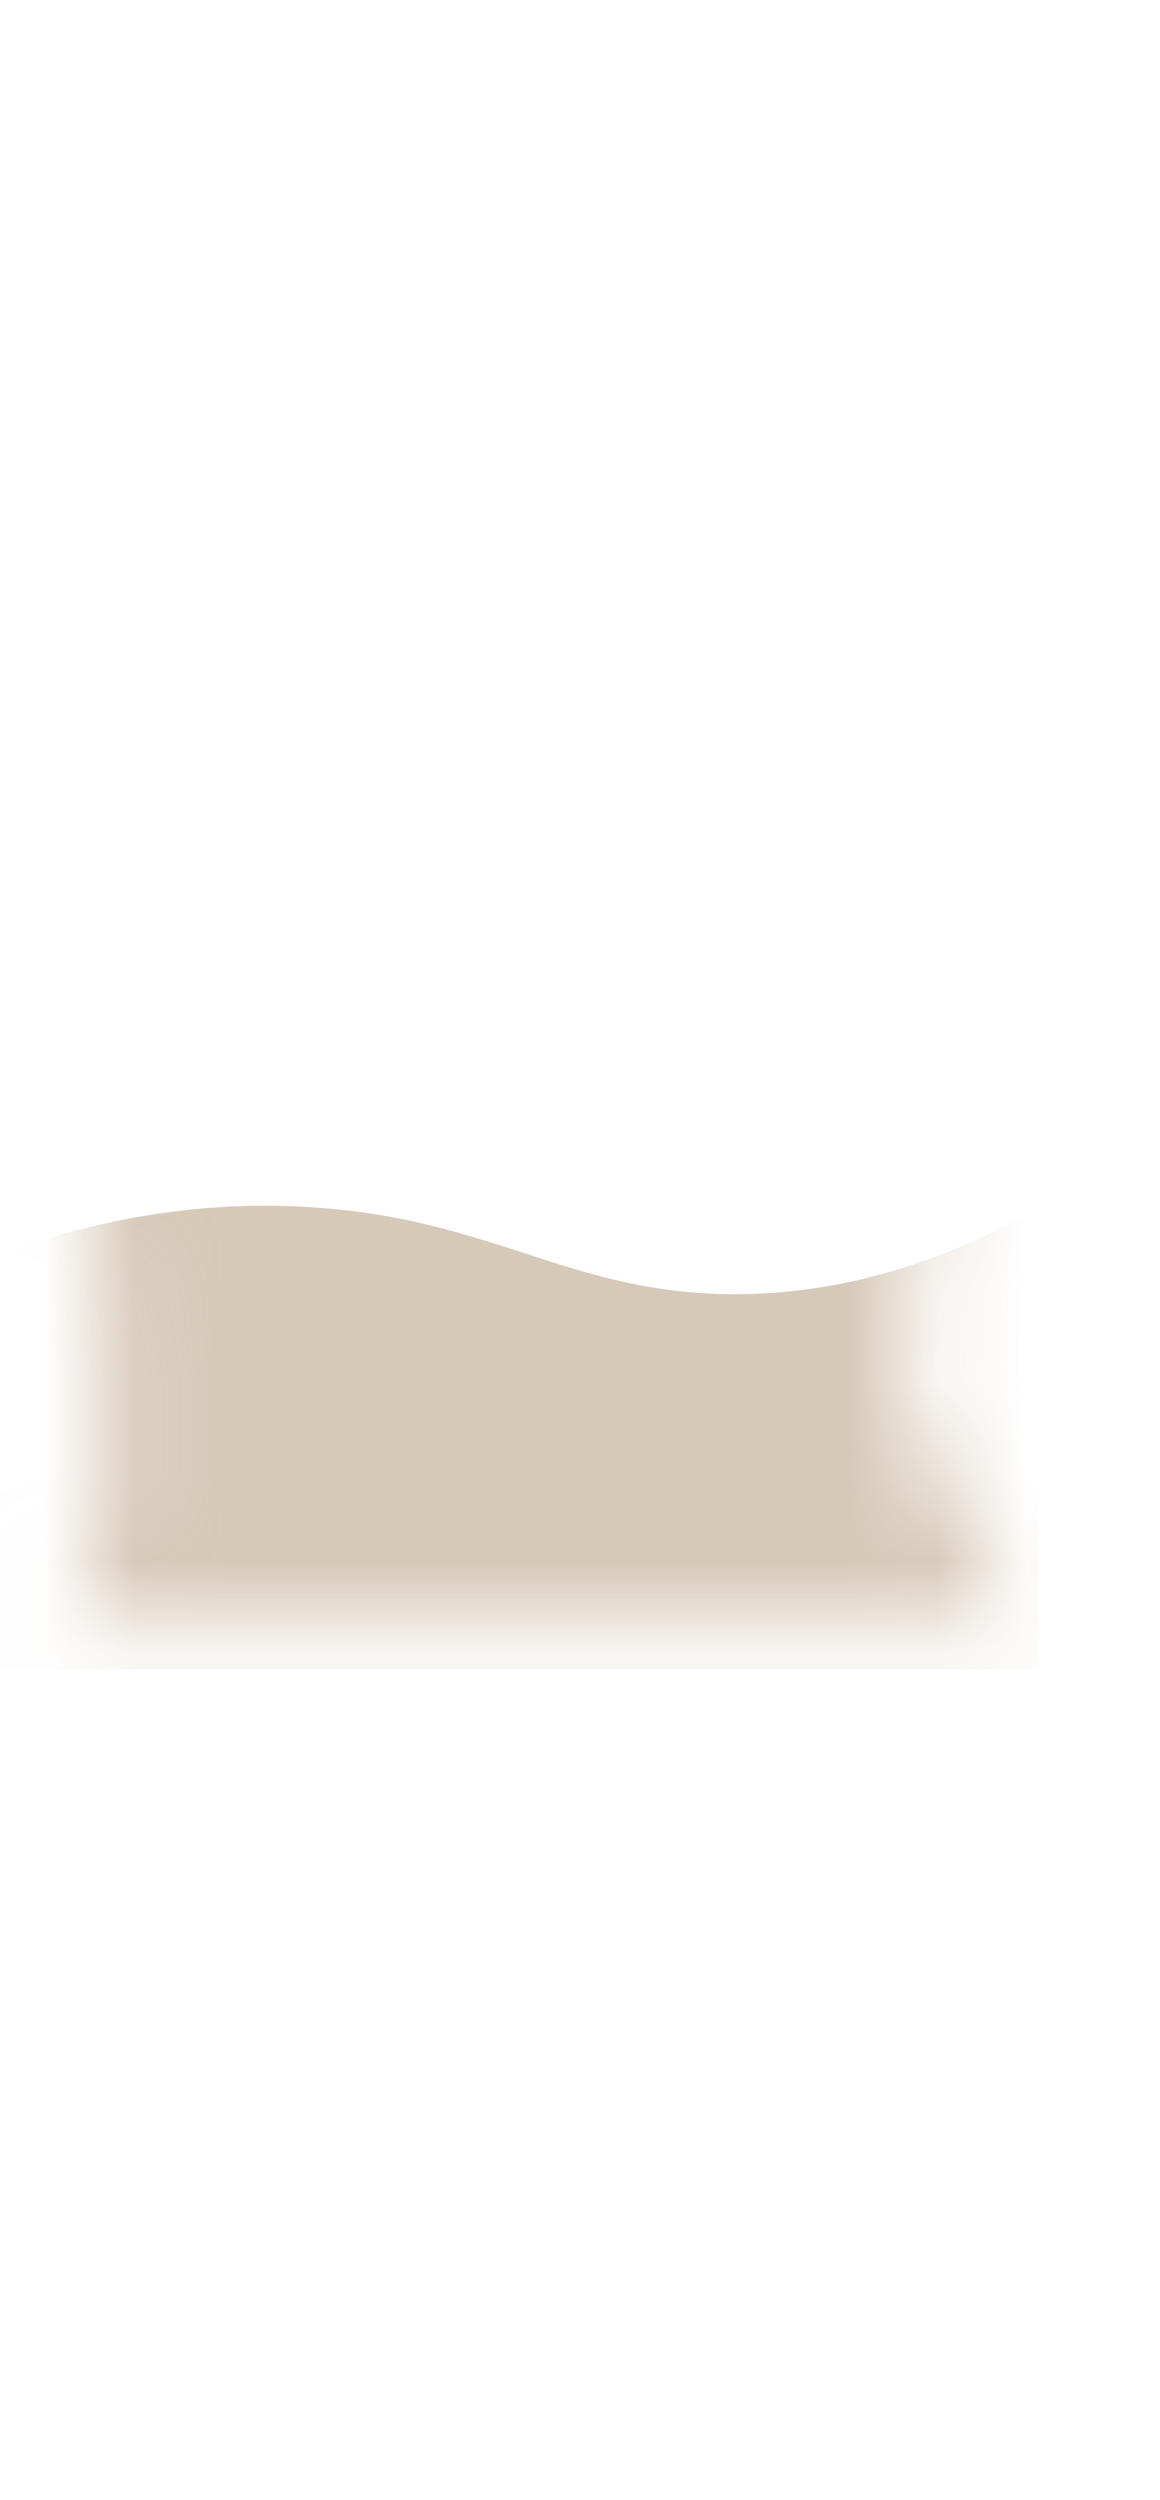 <svg width="13" height="28" viewBox="0 0 13 28" fill="none" xmlns="http://www.w3.org/2000/svg">
<mask id="mask0_254_18953" style="mask-type:luminance" maskUnits="userSpaceOnUse" x="0" y="1" width="12" height="18">
<path d="M11.395 18.187C10.325 15.837 9.825 16.027 10.315 13.777C10.805 11.527 11.755 9.017 10.265 5.247C8.775 1.477 6.495 -0.273 6.915 2.397C7.335 5.067 7.995 7.907 7.265 9.937C6.535 11.967 4.875 12.447 4.345 10.117C3.815 7.787 3.785 6.087 3.755 4.577C3.725 3.077 3.485 -0.003 2.305 1.997C1.135 3.997 0.295 7.157 0.715 11.237C0.715 11.237 1.675 16.407 0.795 18.197H11.395V18.187Z" fill="white"/>
</mask>
<g mask="url(#mask0_254_18953)">
<path opacity="0.7" d="M11.635 18.696H-0.195C-0.165 17.156 -0.135 15.616 -0.095 14.076C1.385 13.536 2.615 13.456 3.545 13.526C5.565 13.666 6.415 14.506 8.275 14.496C9.645 14.486 10.785 14.016 11.645 13.526V18.706L11.635 18.696Z" fill="#C7B39A"/>
</g>
</svg>
